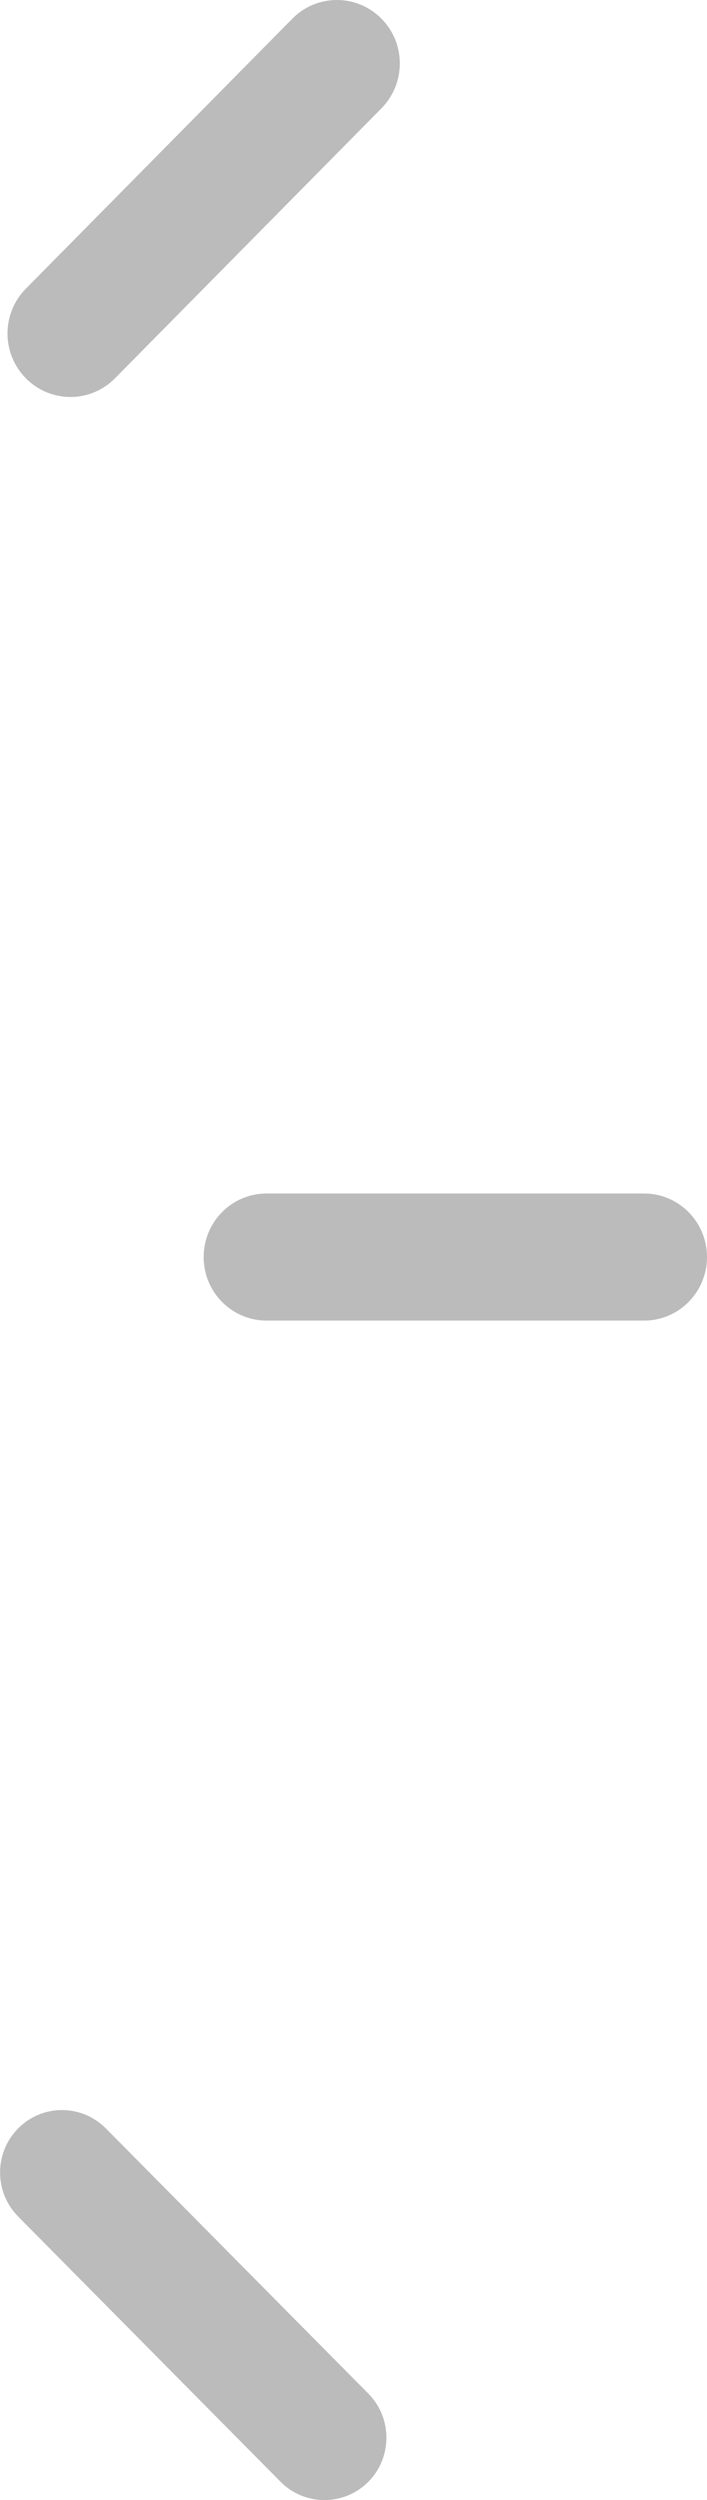 <?xml version="1.0" encoding="utf-8"?>
<!-- Generator: Adobe Illustrator 17.0.0, SVG Export Plug-In . SVG Version: 6.00 Build 0)  -->
<!DOCTYPE svg PUBLIC "-//W3C//DTD SVG 1.1//EN" "http://www.w3.org/Graphics/SVG/1.1/DTD/svg11.dtd">
<svg version="1.1" id="Livello_1" xmlns="http://www.w3.org/2000/svg" xmlns:xlink="http://www.w3.org/1999/xlink" x="0px" y="0px"
	 width="7.304px" height="25.807px" viewBox="0 0 7.304 25.807" enable-background="new 0 0 7.304 25.807" xml:space="preserve">
<g>
	<path fill-rule="evenodd" clip-rule="evenodd" fill="#BBBBBB" d="M6.654,12.32h-3.9c-0.359,0-0.65,0.293-0.65,0.656
		c0,0.362,0.291,0.656,0.65,0.656h3.9c0.359,0,0.65-0.294,0.65-0.656C7.304,12.614,7.013,12.32,6.654,12.32z"/>
	<path fill-rule="evenodd" clip-rule="evenodd" fill="#BBBBBB" d="M1.188,3.905l2.753-2.787c0.253-0.257,0.253-0.672-0.002-0.927
		C3.685-0.064,3.273-0.064,3.02,0.193L0.267,2.98C0.014,3.236,0.014,3.651,0.269,3.907C0.523,4.162,0.935,4.162,1.188,3.905z"/>
	<path fill-rule="evenodd" clip-rule="evenodd" fill="#BBBBBB" d="M1.094,21.971c-0.25-0.252-0.655-0.253-0.905-0.002
		s-0.251,0.659-0.002,0.911l2.711,2.738c0.25,0.252,0.655,0.252,0.906,0.002c0.25-0.251,0.251-0.659,0.002-0.911L1.094,21.971z"/>
</g>
</svg>
